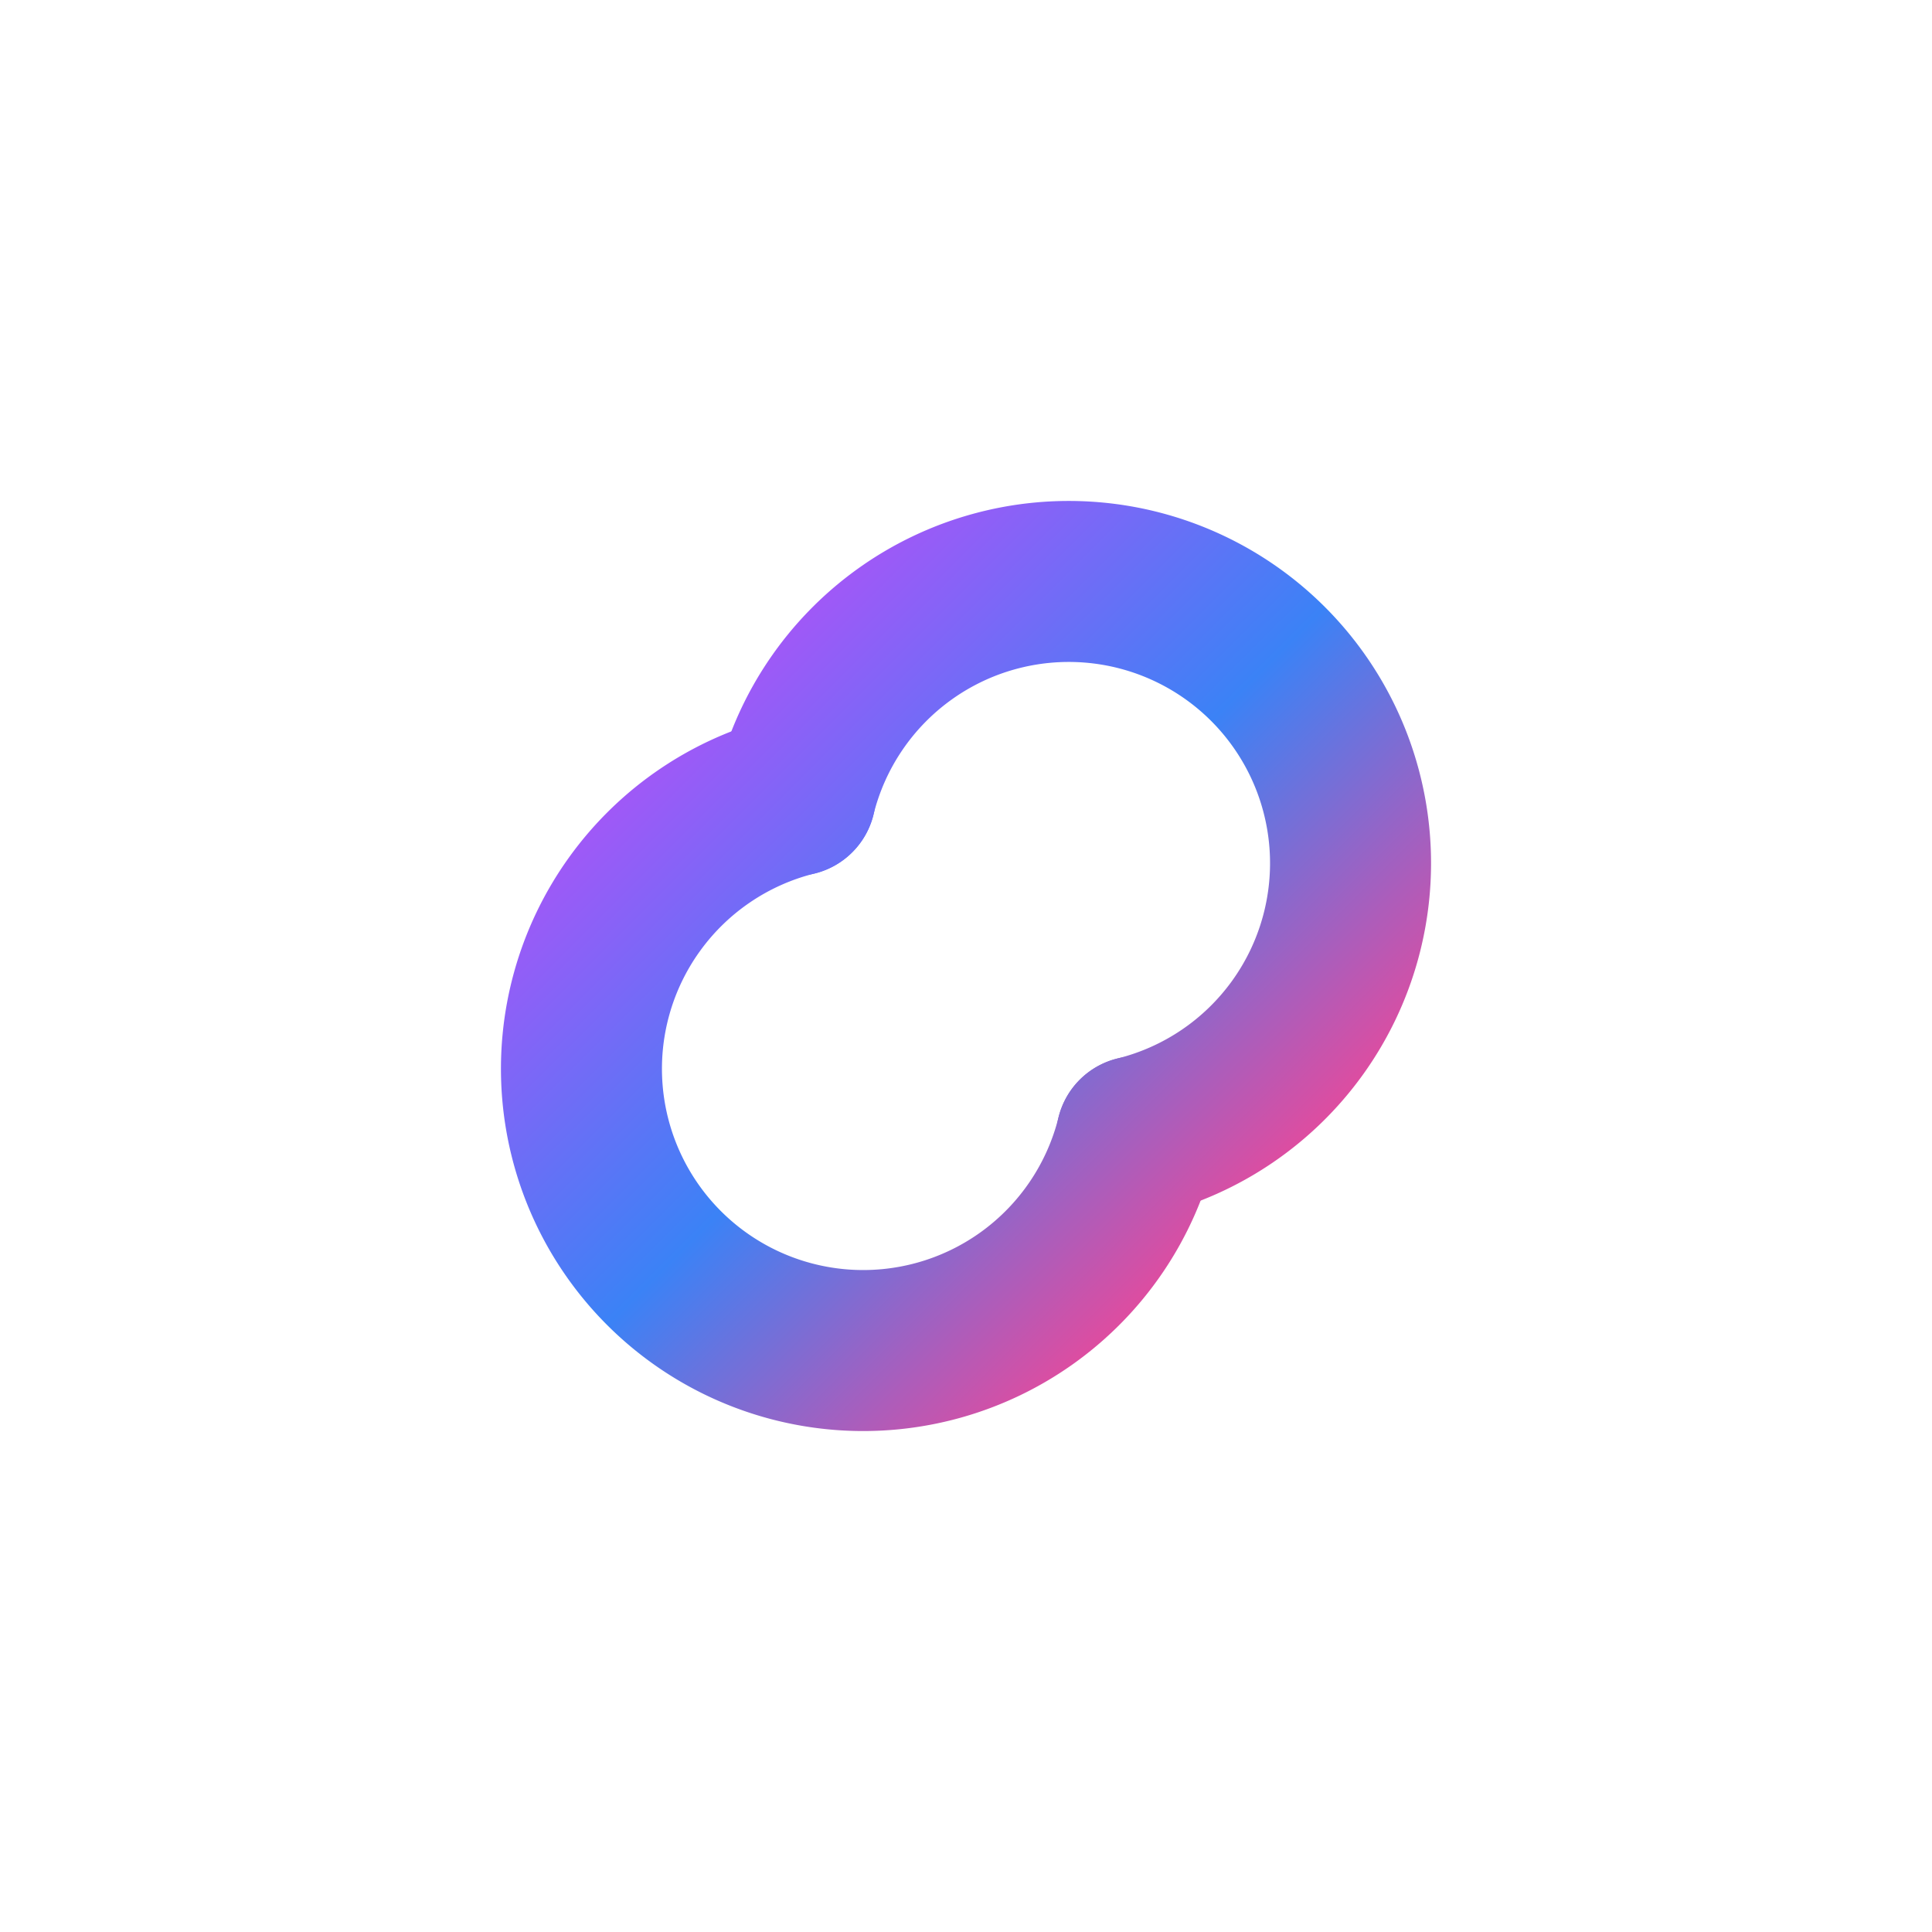 <svg xmlns="http://www.w3.org/2000/svg" viewBox="0 0 24 24" fill="none" stroke="currentColor" stroke-width="2" stroke-linecap="round" stroke-linejoin="round">
  <defs>
    <linearGradient id="grad1" x1="0%" y1="0%" x2="100%" y2="100%">
      <stop offset="0%" style="stop-color:#a855f7;stop-opacity:1" />
      <stop offset="50%" style="stop-color:#3b82f6;stop-opacity:1" />
      <stop offset="100%" style="stop-color:#ec4899;stop-opacity:1" />
    </linearGradient>
  </defs>
  <path d="M9.88 9.88a3.5 3.5 0 1 0 4.24 4.24" stroke="url(#grad1)"></path>
  <path d="M14.12 14.12a3.5 3.5 0 1 0-4.24-4.24" stroke="url(#grad1)"></path>
</svg>